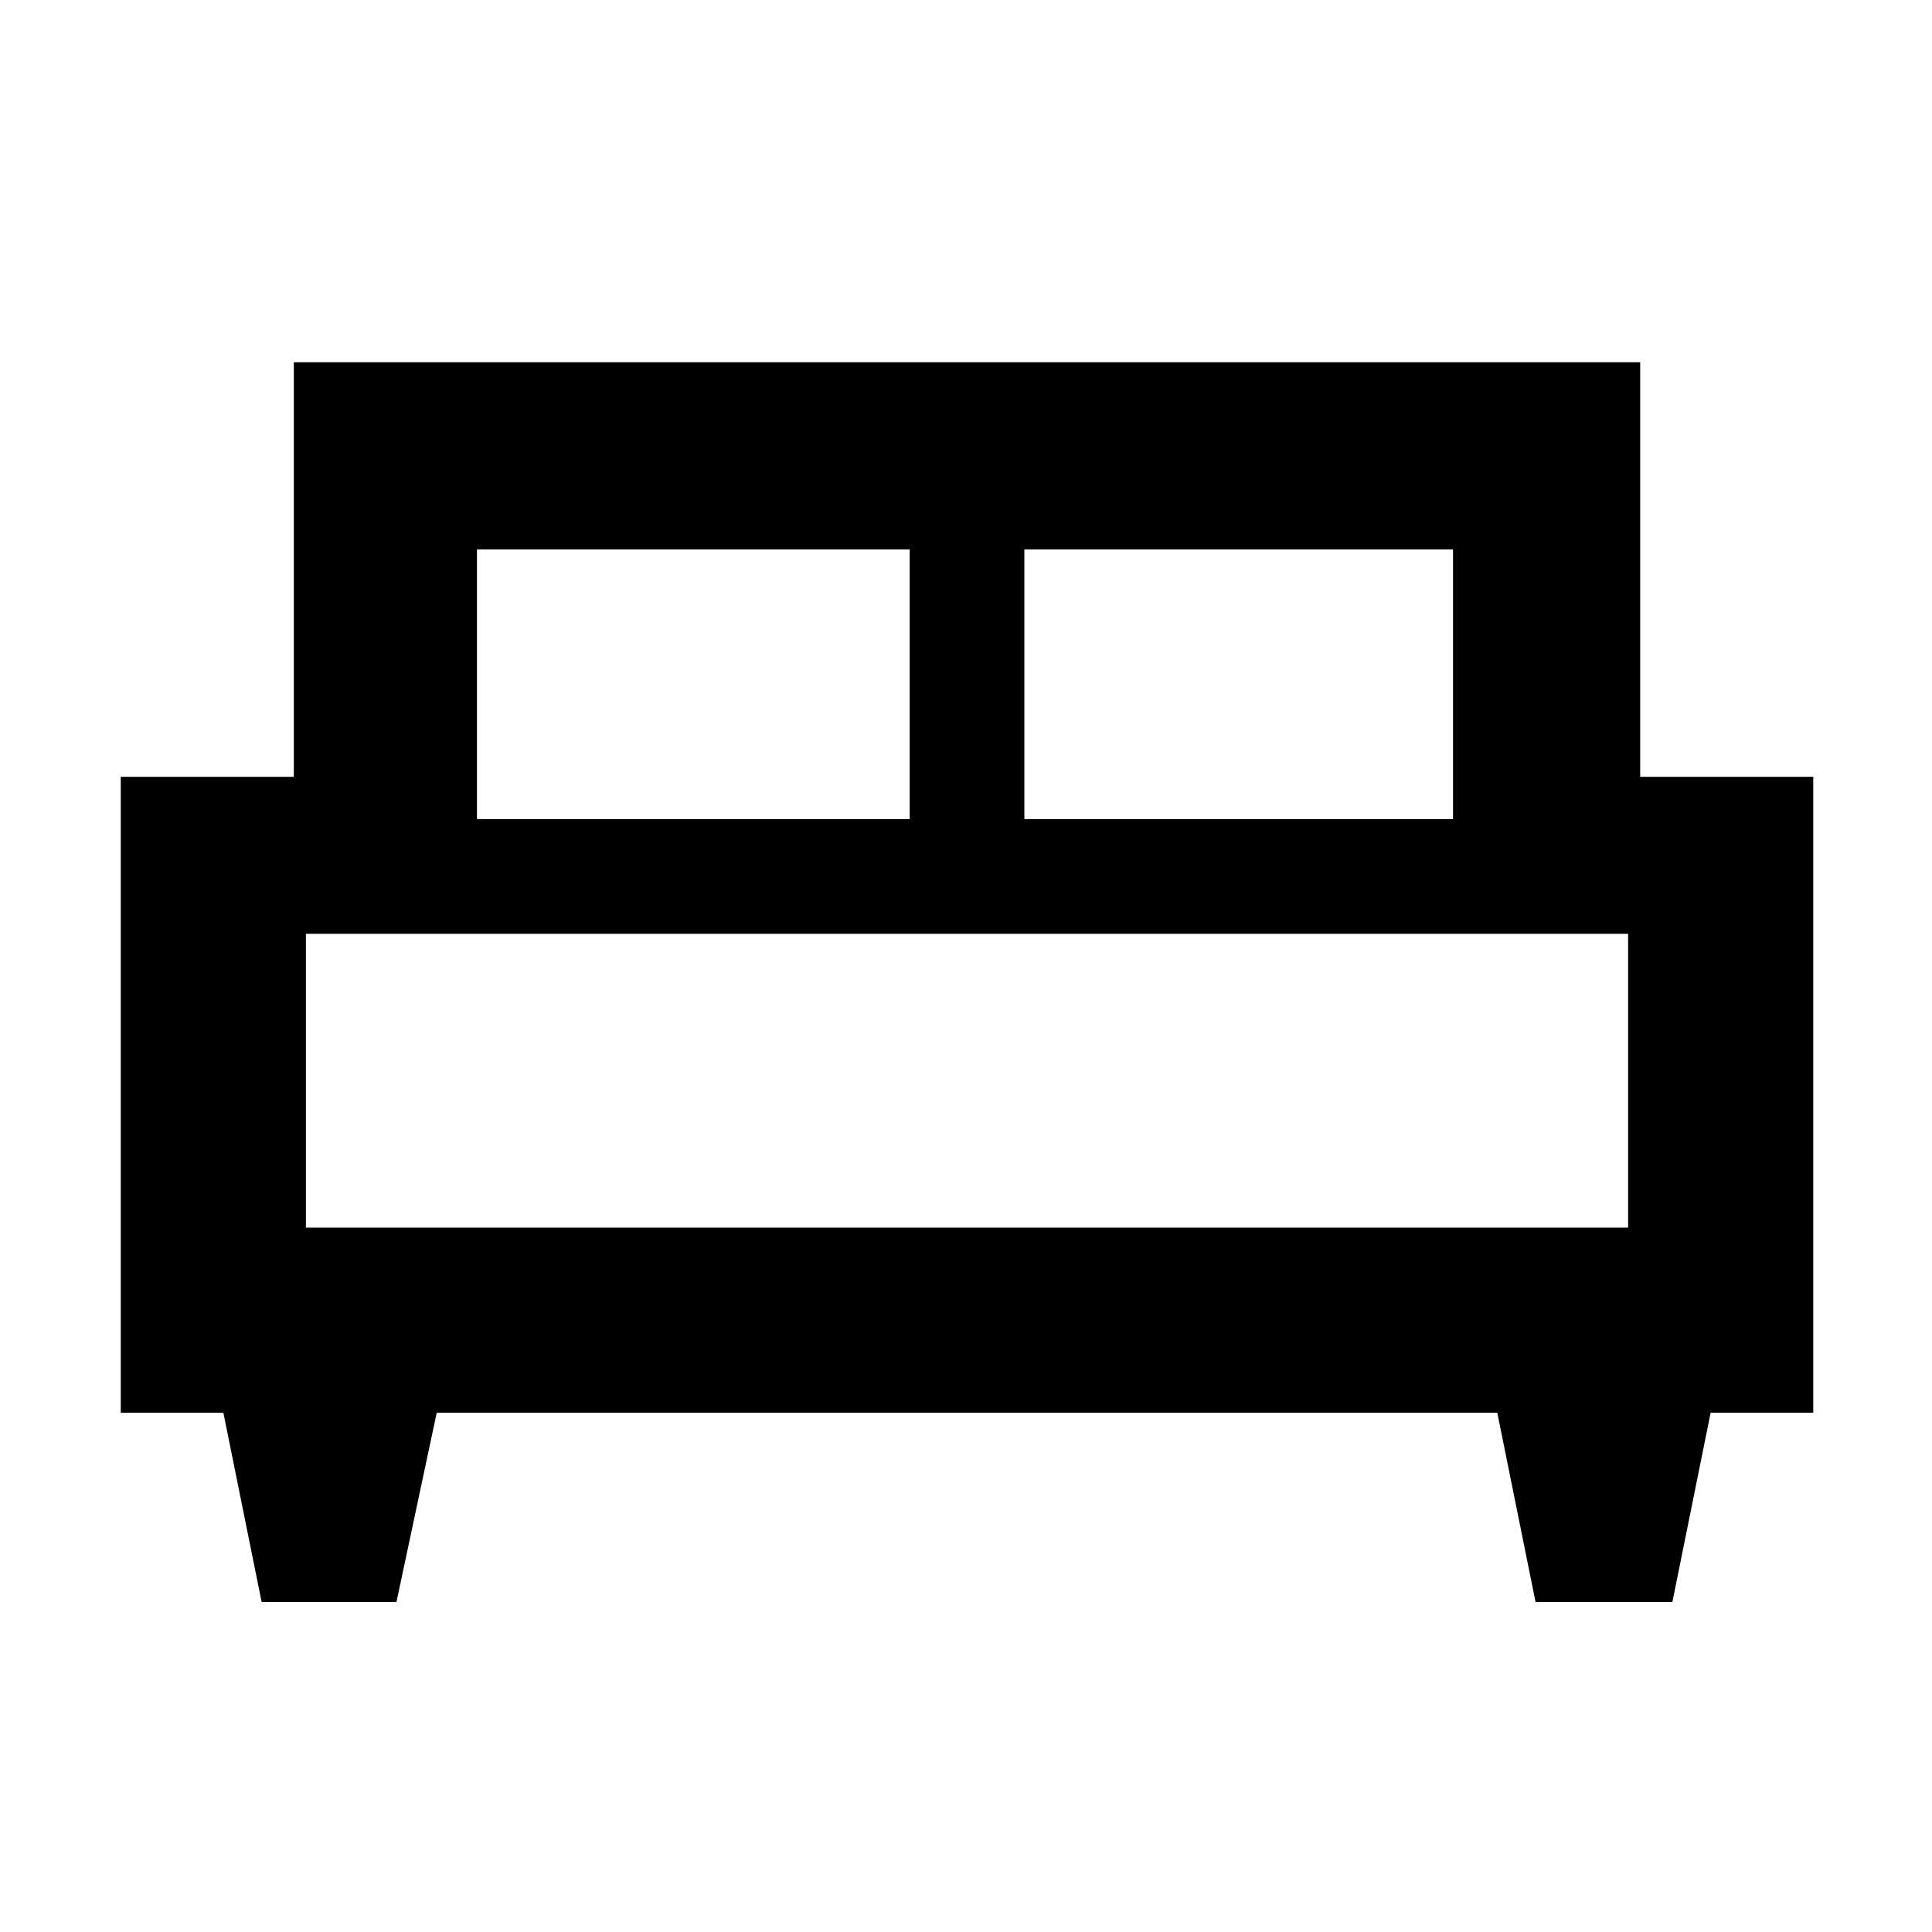 <svg xmlns="http://www.w3.org/2000/svg" height="48" width="48"><path d="M9.85 39.8H6.5l-.95-4.7H3V19.3h4.3V9h33.45v10.3h4.3v15.8H42.5l-.95 4.7h-3.4l-.95-4.7H10.85Zm15.6-19.45H36.1v-6.7H25.45Zm-13.6 0H22.6v-6.7H11.85ZM7.6 30.5h32.85v-7.3H7.6Zm32.85 0H7.6Z"/></svg>